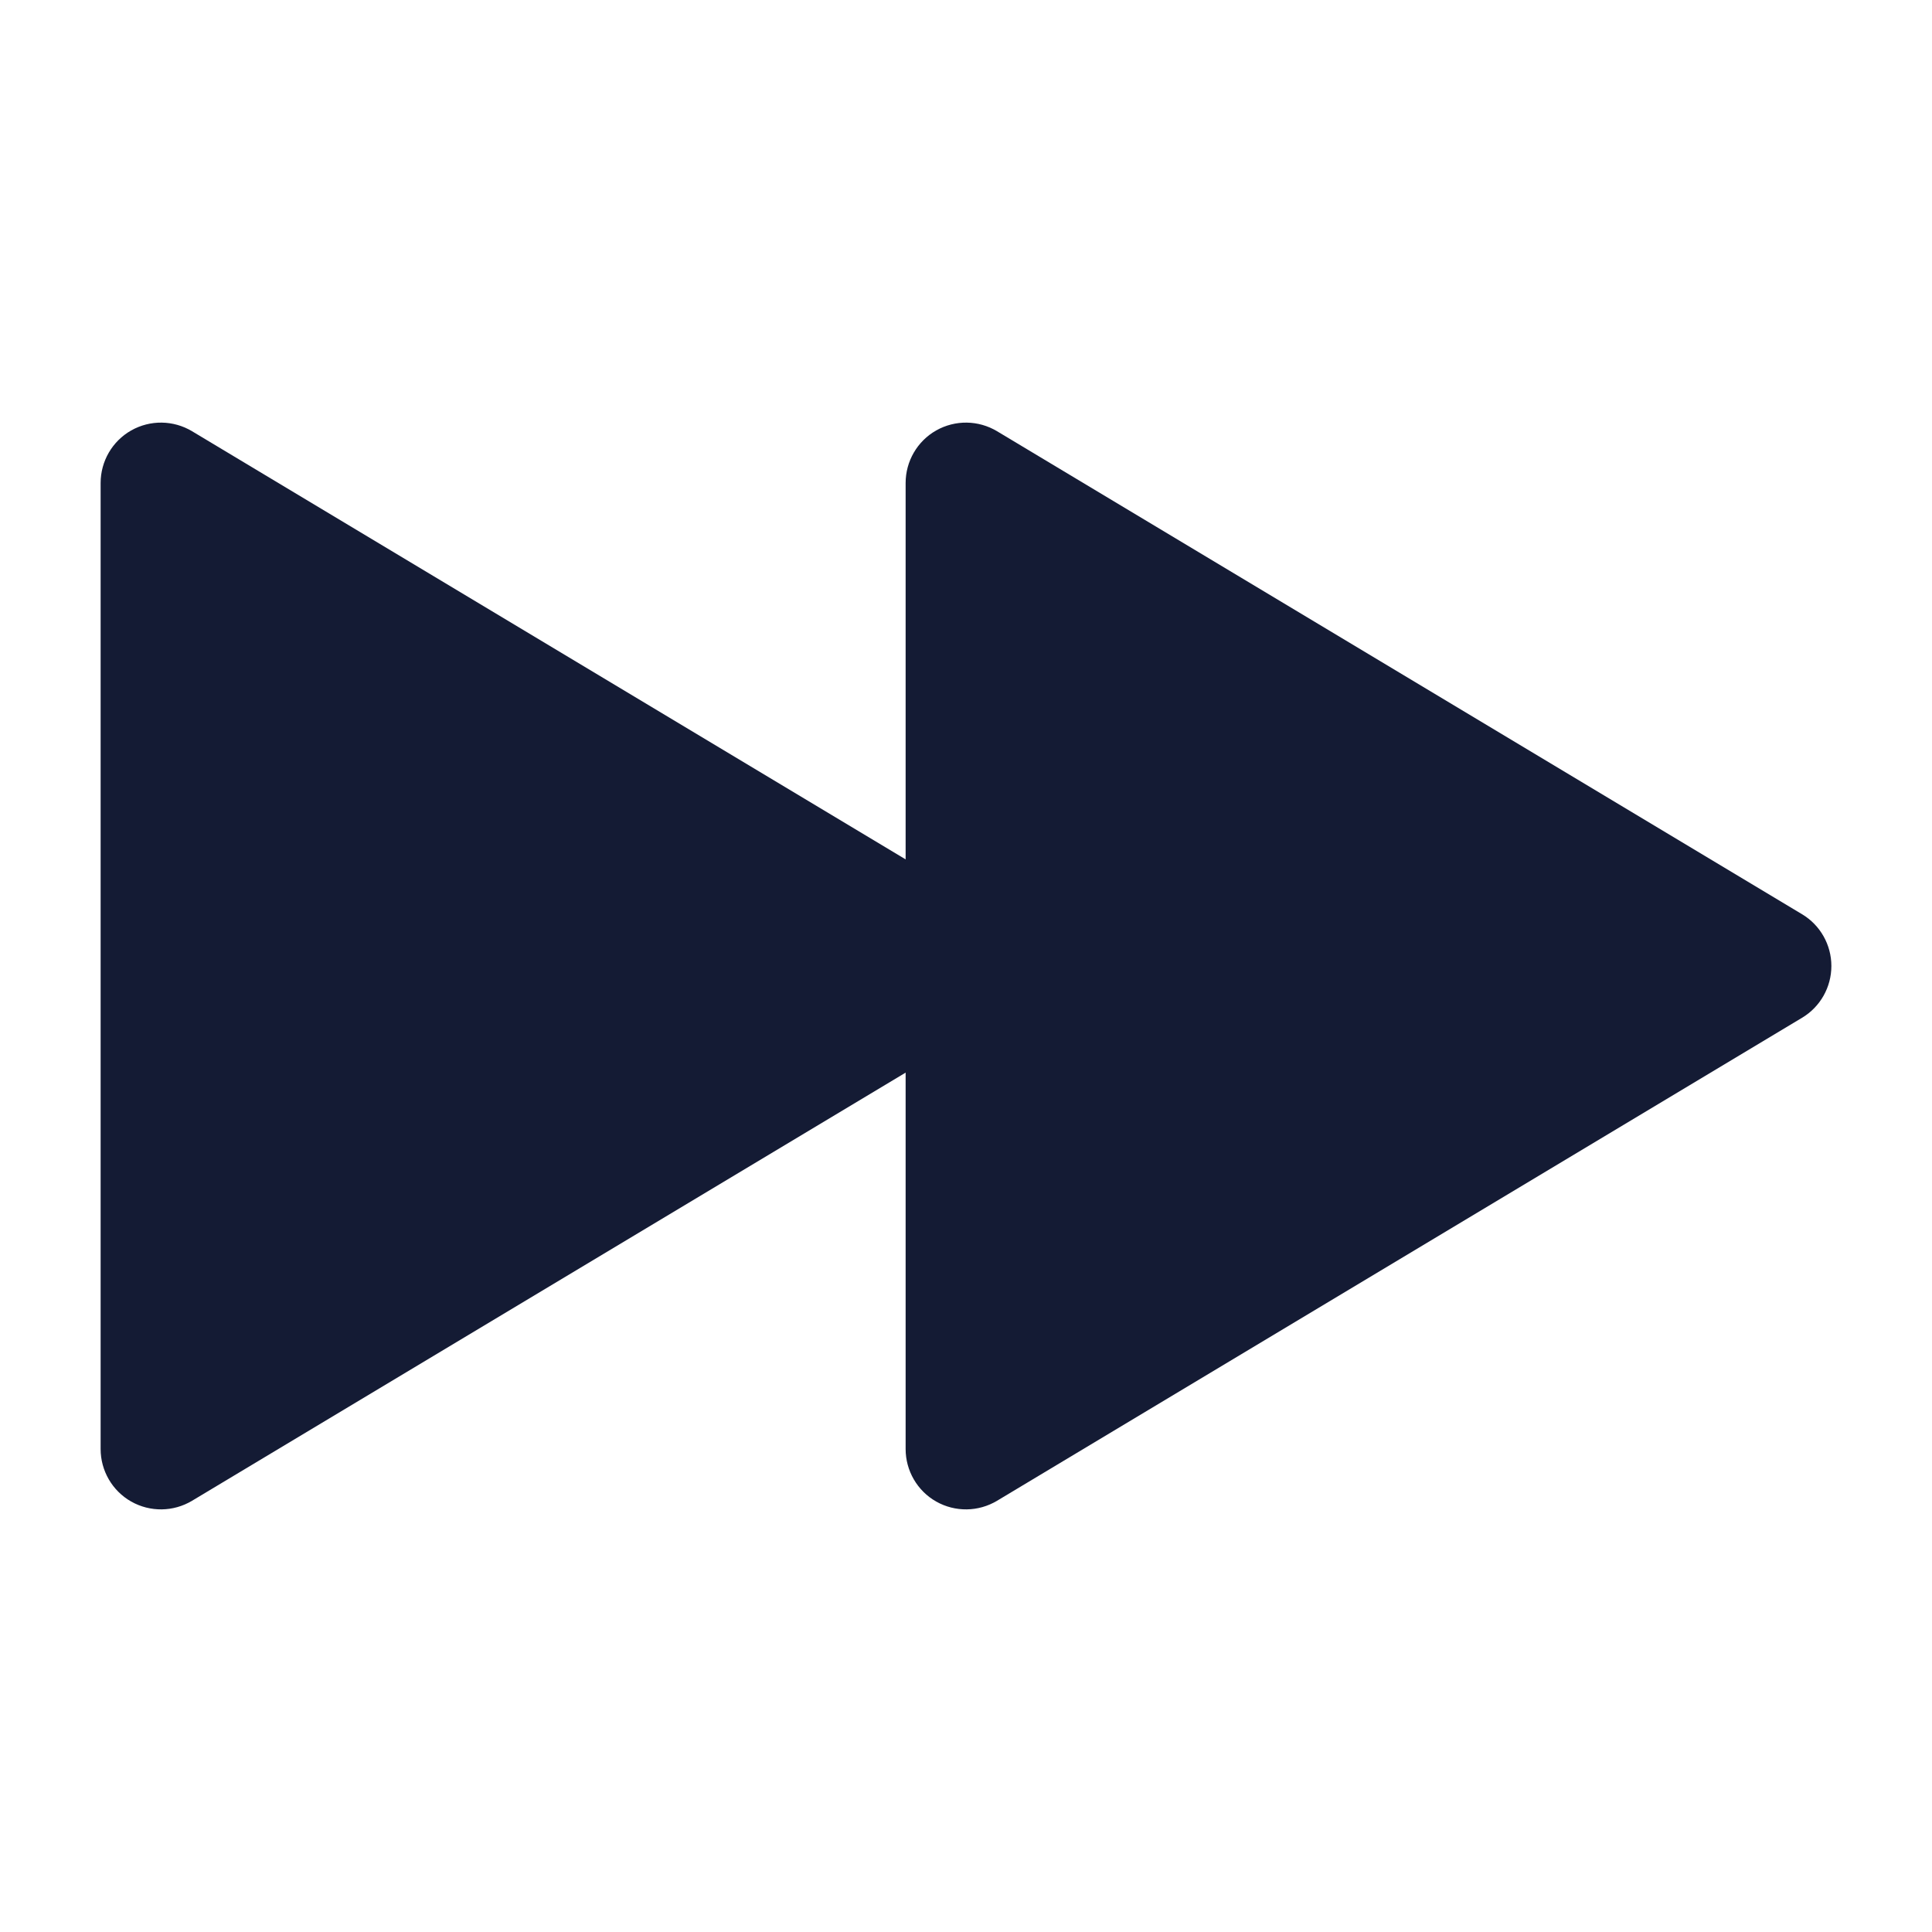 <svg width="24" height="24" viewBox="0 0 24 24" fill="none" xmlns="http://www.w3.org/2000/svg">
<path d="M11.63 5.347C11.395 5.48 11.25 5.73 11.25 6V18C11.25 18.27 11.395 18.52 11.63 18.653C11.866 18.786 12.154 18.782 12.386 18.643L22.386 12.643C22.612 12.508 22.75 12.263 22.75 12C22.75 11.737 22.612 11.492 22.386 11.357L12.386 5.357C12.154 5.218 11.866 5.214 11.63 5.347Z" fill="#141B34"/>
<path d="M1.63 5.347C1.395 5.48 1.25 5.73 1.25 6V18C1.25 18.27 1.395 18.52 1.63 18.653C1.866 18.786 2.154 18.782 2.386 18.643L12.386 12.643C12.612 12.508 12.75 12.263 12.75 12C12.75 11.737 12.612 11.492 12.386 11.357L2.386 5.357C2.154 5.218 1.866 5.214 1.63 5.347Z" fill="#141B34"/>
</svg>
